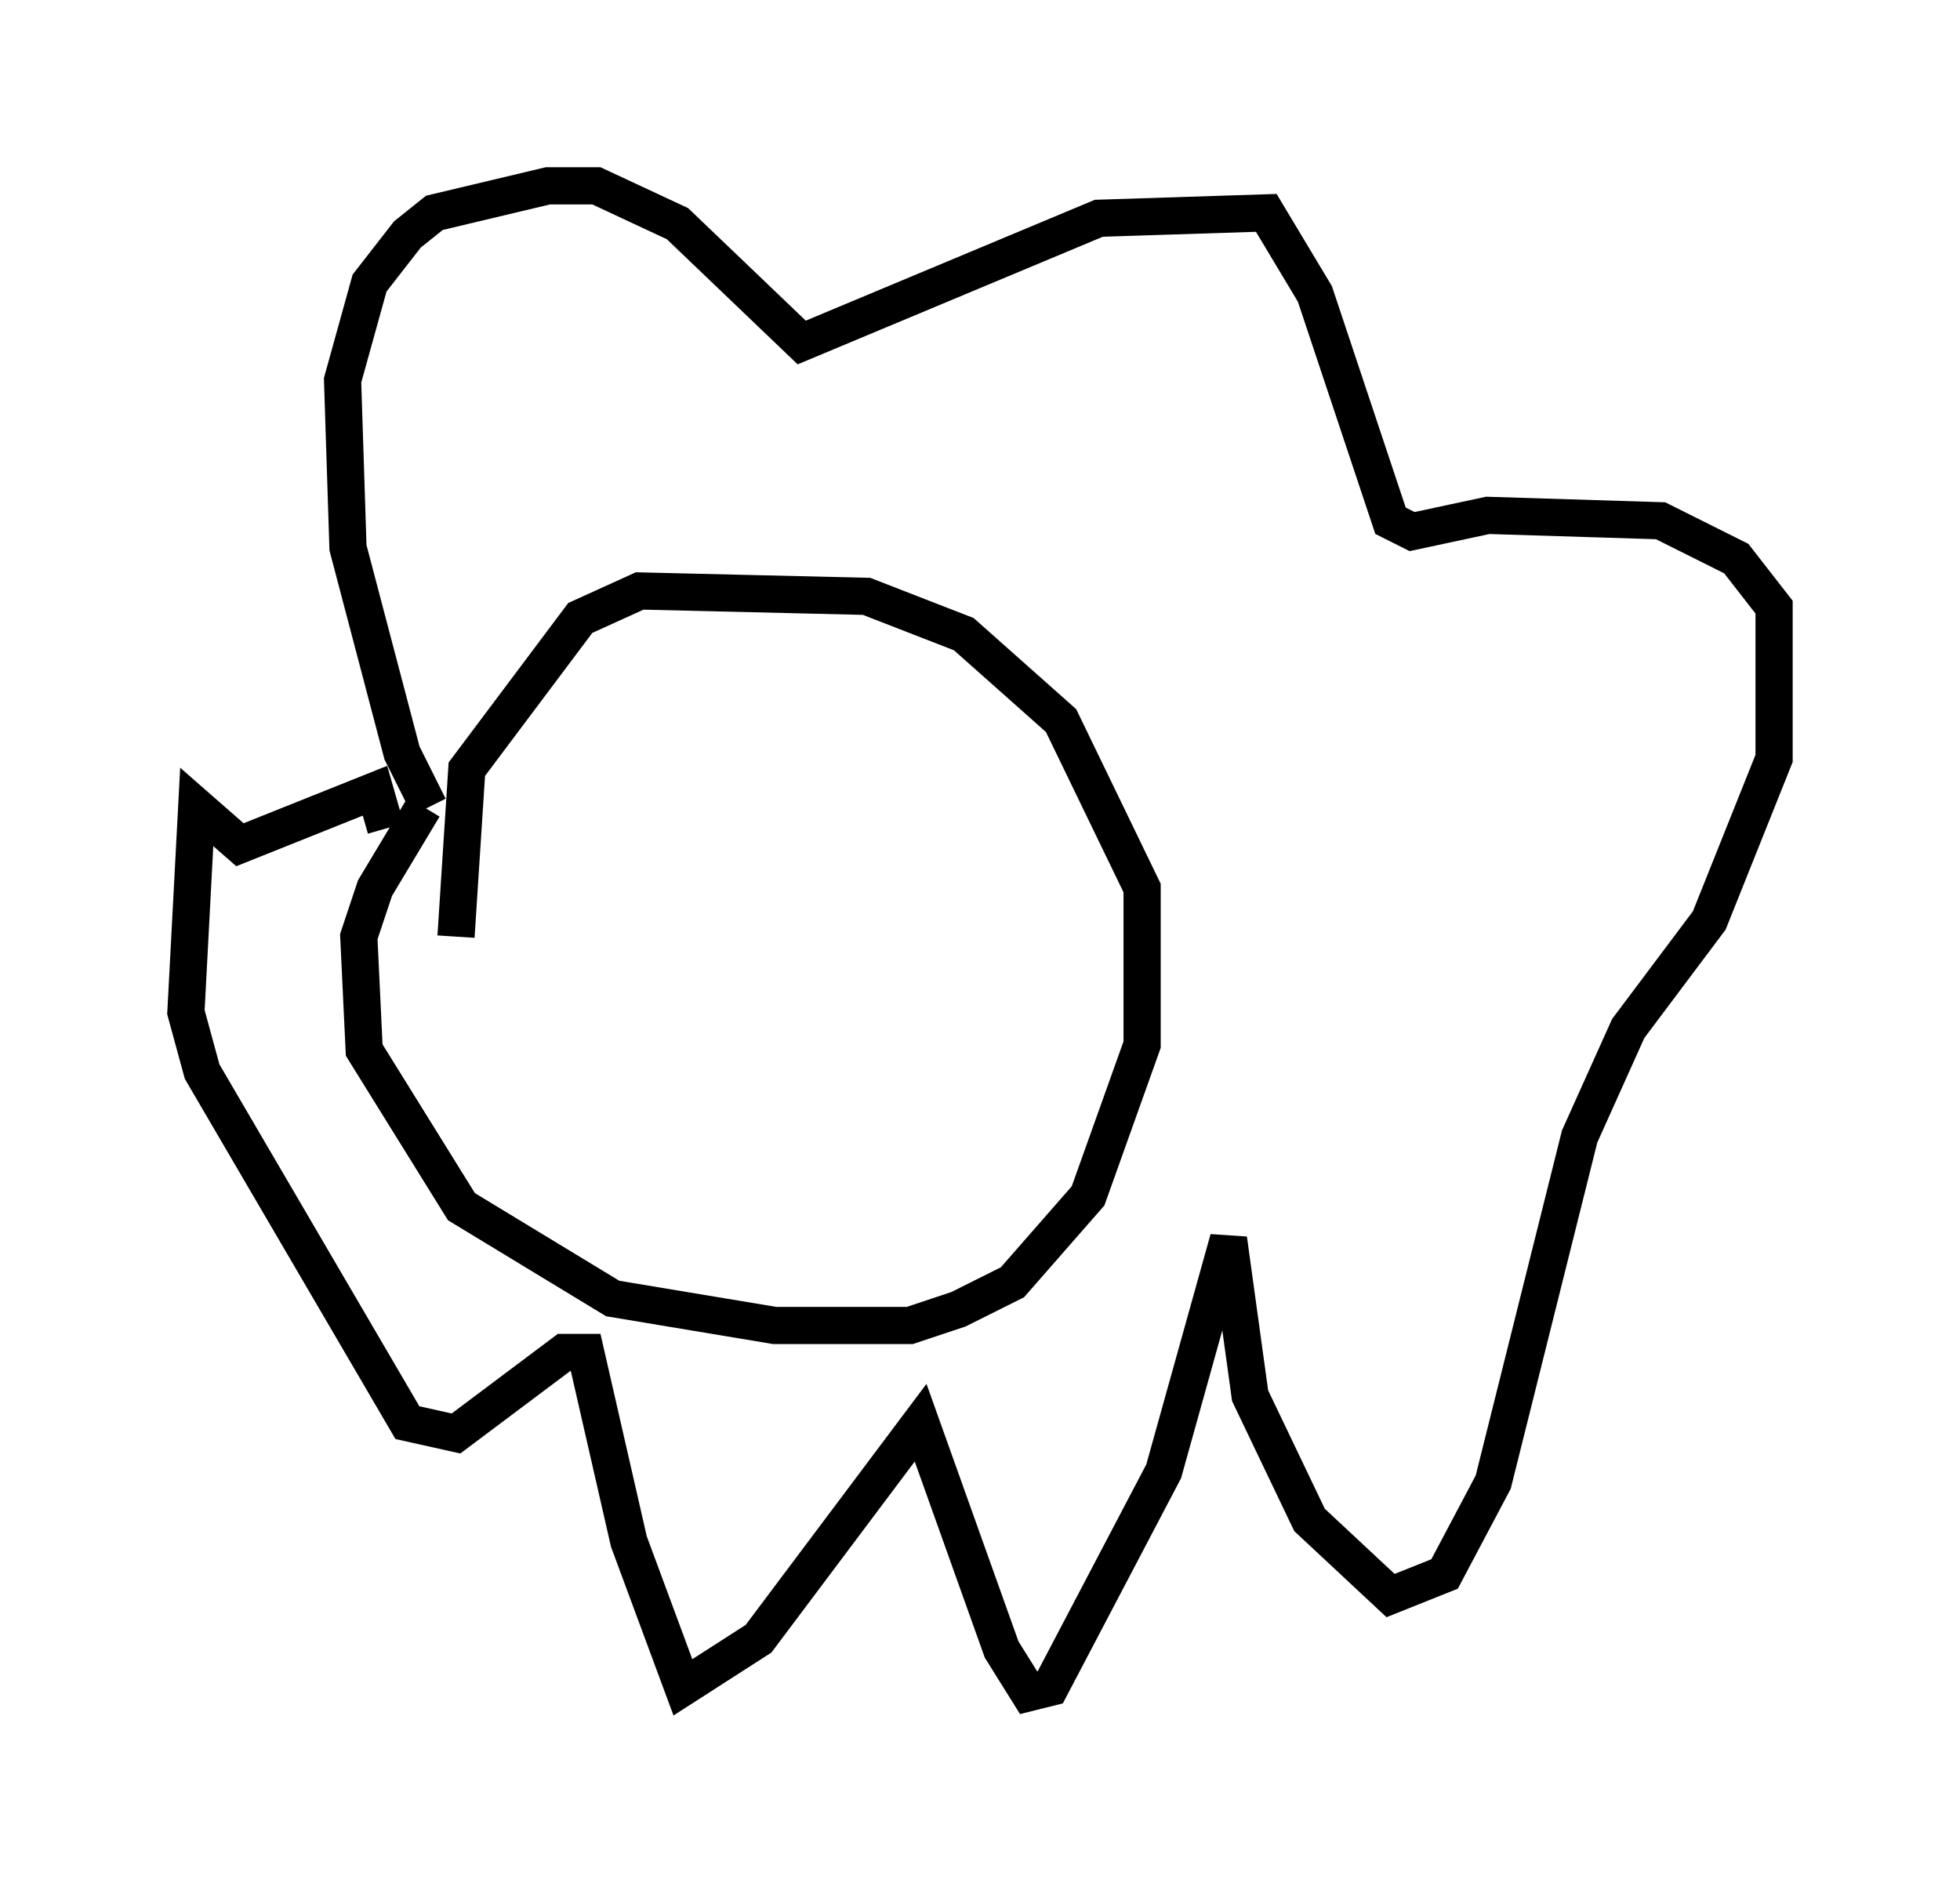 <?xml version="1.0" encoding="utf-8" ?>
<svg baseProfile="full" height="50.525" version="1.1" width="52.704" xmlns="http://www.w3.org/2000/svg" xmlns:ev="http://www.w3.org/2001/xml-events" xmlns:xlink="http://www.w3.org/1999/xlink"><defs /><rect fill="white" height="50.525" width="52.704" x="0" y="0" /><path d="M12.844, 20.687 m-1.453, 1.017 l-1.307, 2.179 -0.436, 1.307 l0.145, 3.05 2.615, 4.212 l4.067, 2.469 4.358, 0.726 l3.631, 0.0 1.307, -0.436 l1.453, -0.726 2.034, -2.324 l1.453, -4.067 0.0, -4.212 l-2.179, -4.503 -2.615, -2.324 l-2.615, -1.017 -6.101, -0.145 l-1.598, 0.726 -3.05, 4.067 l-0.291, 4.503 m-0.726, -3.486 l-0.726, -1.453 -1.453, -5.52 l-0.145, -4.503 0.726, -2.615 l1.017, -1.307 0.726, -0.581 l3.05, -0.726 1.307, 0.0 l2.179, 1.017 3.341, 3.196 l7.989, -3.341 4.503, -0.145 l1.307, 2.179 2.034, 6.101 l0.581, 0.291 2.034, -0.436 l4.648, 0.145 2.034, 1.017 l1.017, 1.307 0.0, 4.067 l-1.743, 4.358 -2.179, 2.905 l-1.307, 2.905 -2.324, 9.296 l-1.307, 2.469 -1.453, 0.581 l-2.179, -2.034 -1.598, -3.341 l-0.581, -4.212 -1.743, 6.246 l-3.05, 5.81 -0.581, 0.145 l-0.726, -1.162 -2.179, -6.101 l-4.358, 5.81 -2.034, 1.307 l-1.453, -3.922 -1.162, -5.084 l-0.581, 0.0 -2.905, 2.179 l-1.307, -0.291 -5.52, -9.441 l-0.436, -1.598 0.291, -5.52 l1.162, 1.017 3.631, -1.453 l0.291, 1.017 " fill="none" stroke="black" stroke-width="1" /></svg>